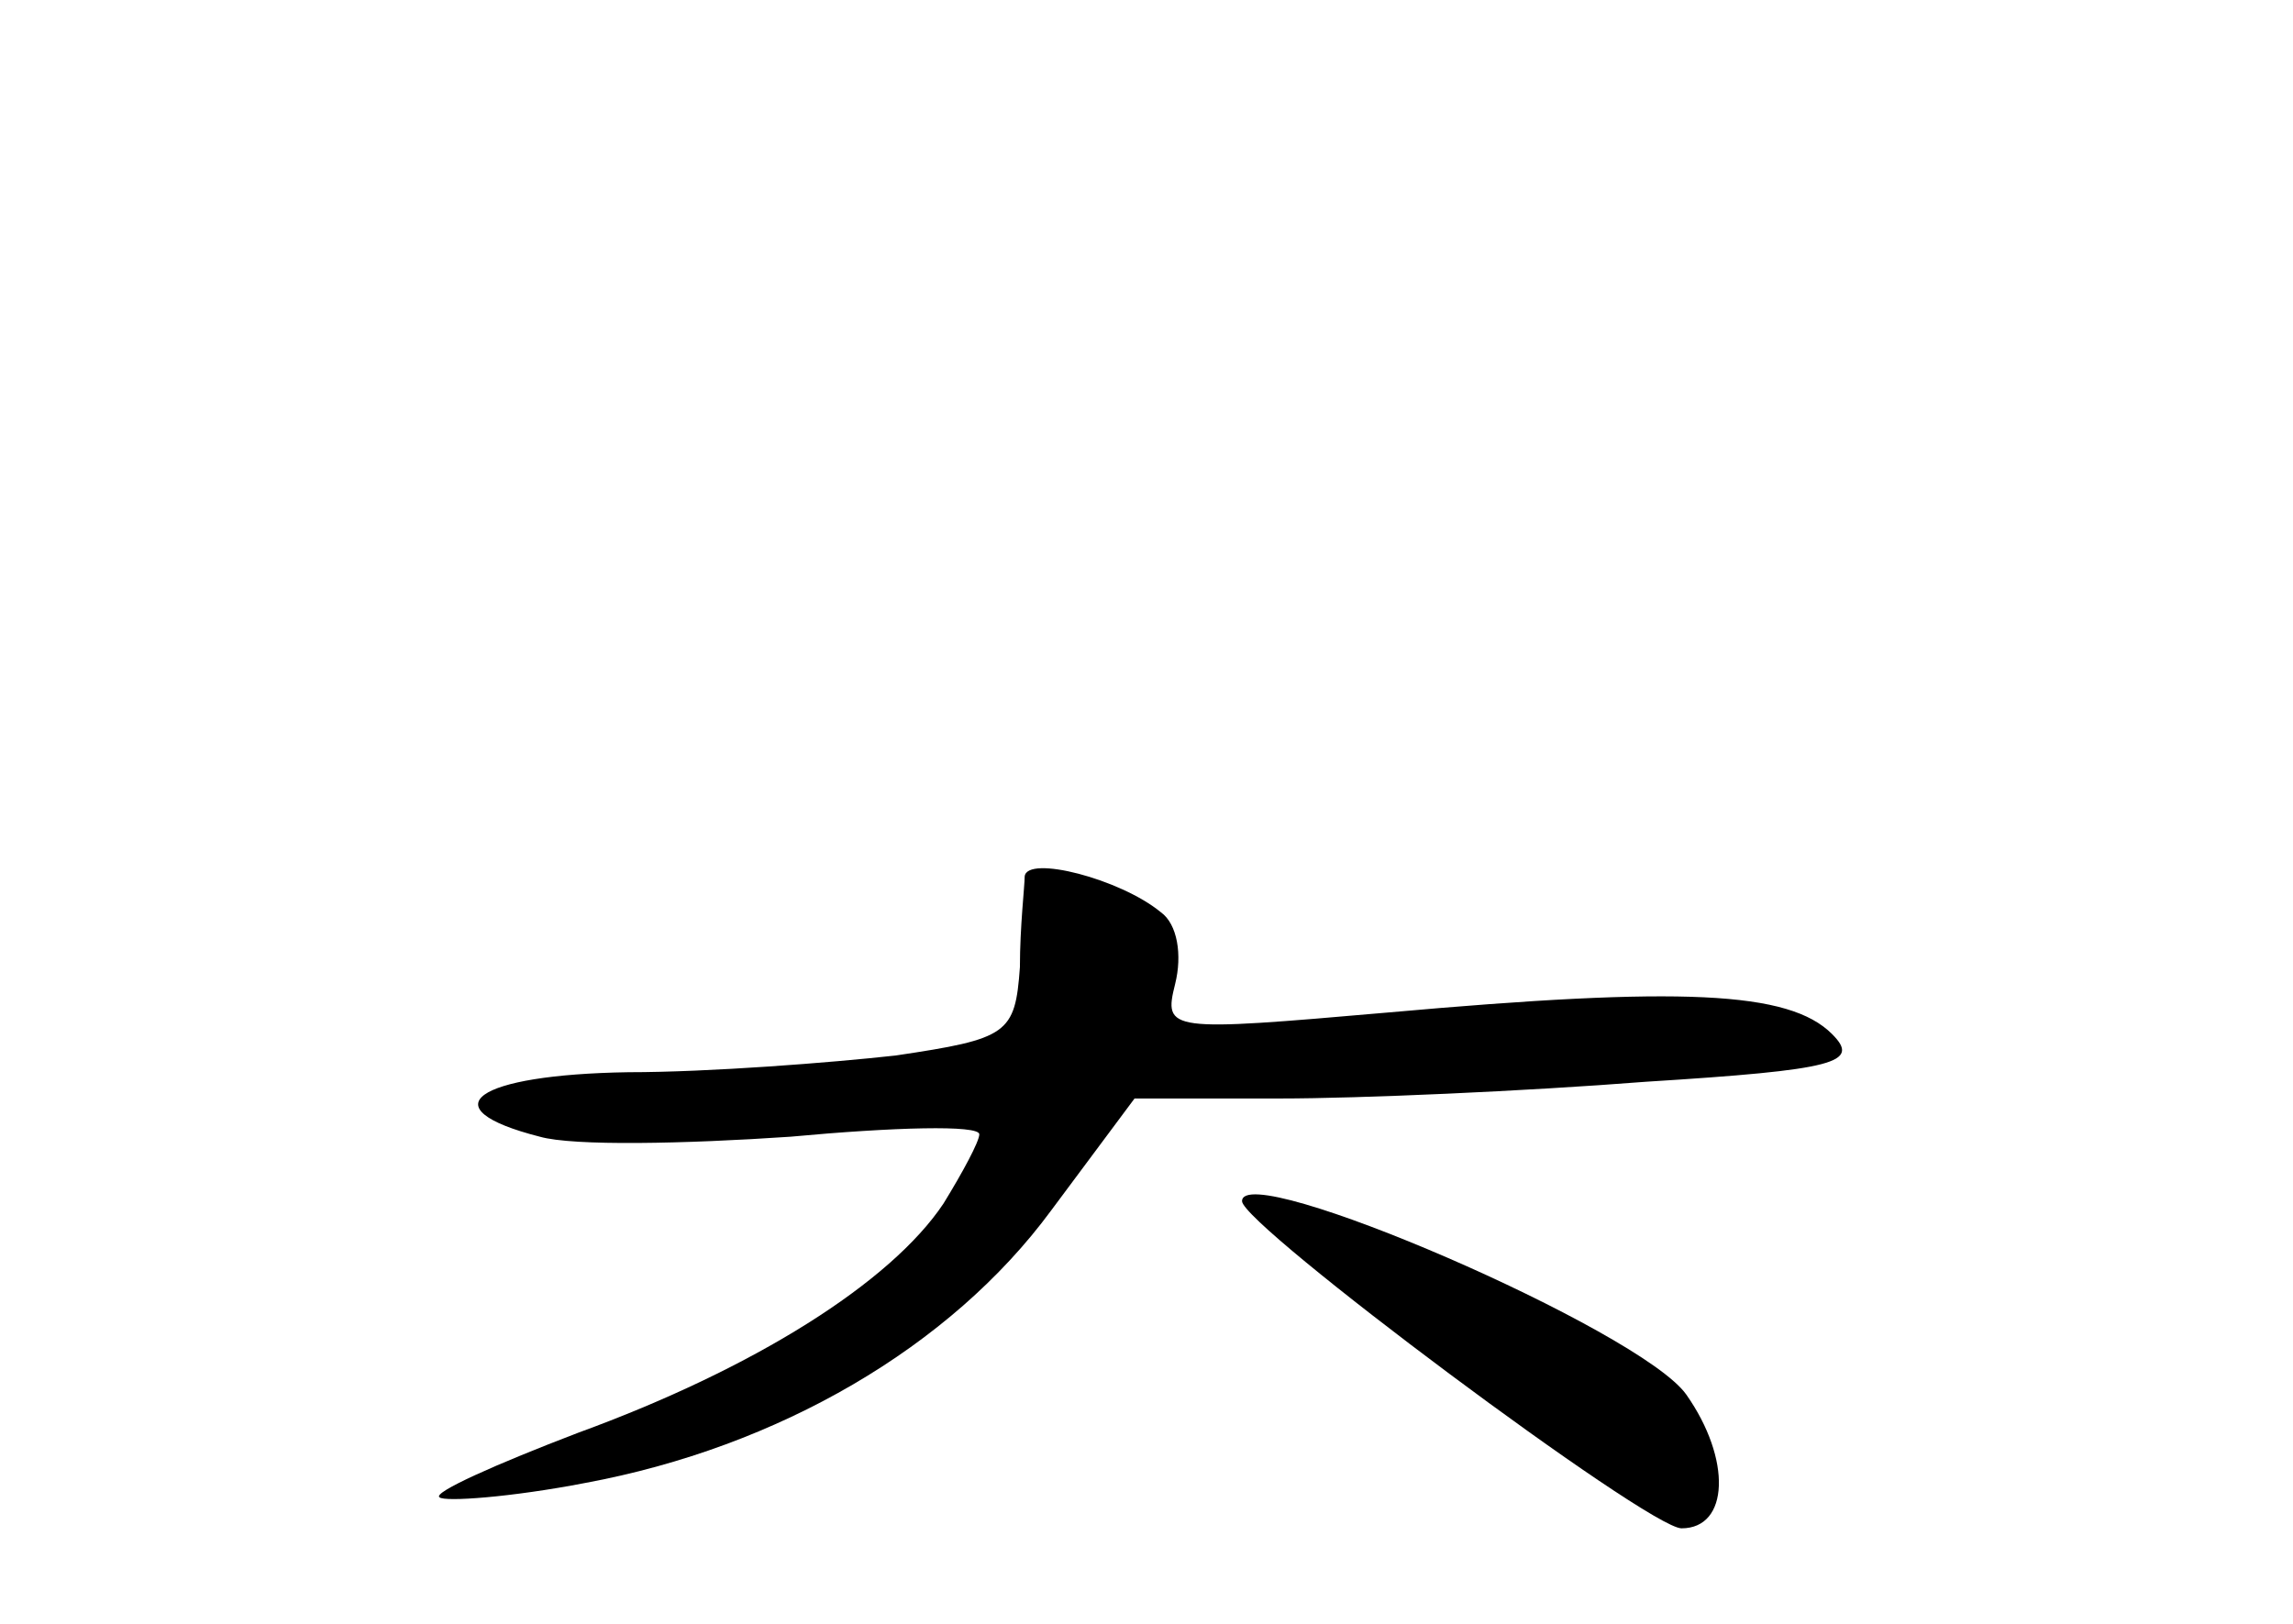 <?xml version="1.0" standalone="no"?>
<!DOCTYPE svg PUBLIC "-//W3C//DTD SVG 20010904//EN"
 "http://www.w3.org/TR/2001/REC-SVG-20010904/DTD/svg10.dtd">
<svg version="1.0" xmlns="http://www.w3.org/2000/svg"
 width="96pt" height="68pt" viewBox="0 0 96 68"
 preserveAspectRatio="xMidYMid meet">
<g transform="translate(0,68) scale(0.1,-0.1)"
fill="#000000" stroke="none">
<path d="M429 313 c0 -4 -2 -21 -2 -38 -2 -28 -5 -30 -52 -37 -27 -3 -78 -7
-112 -7 -64 -1 -84 -15 -37 -27 14 -4 61 -3 105 0 43 4 79 5 79 1 0 -3 -7 -16
-15 -29 -22 -33 -79 -69 -153 -96 -34 -13 -61 -25 -58 -27 2 -2 30 0 61 6 81
15 153 57 195 114 l35 47 61 0 c33 0 102 3 153 7 80 5 90 8 78 20 -18 18 -63
20 -186 9 -92 -8 -94 -8 -89 12 3 12 1 25 -6 30 -17 14 -56 24 -57 15z"/>
<path d="M520 177 c0 -10 170 -137 184 -137 20 0 21 29 2 56 -19 27 -186 99
-186 81z"/>
</g>
</svg>
